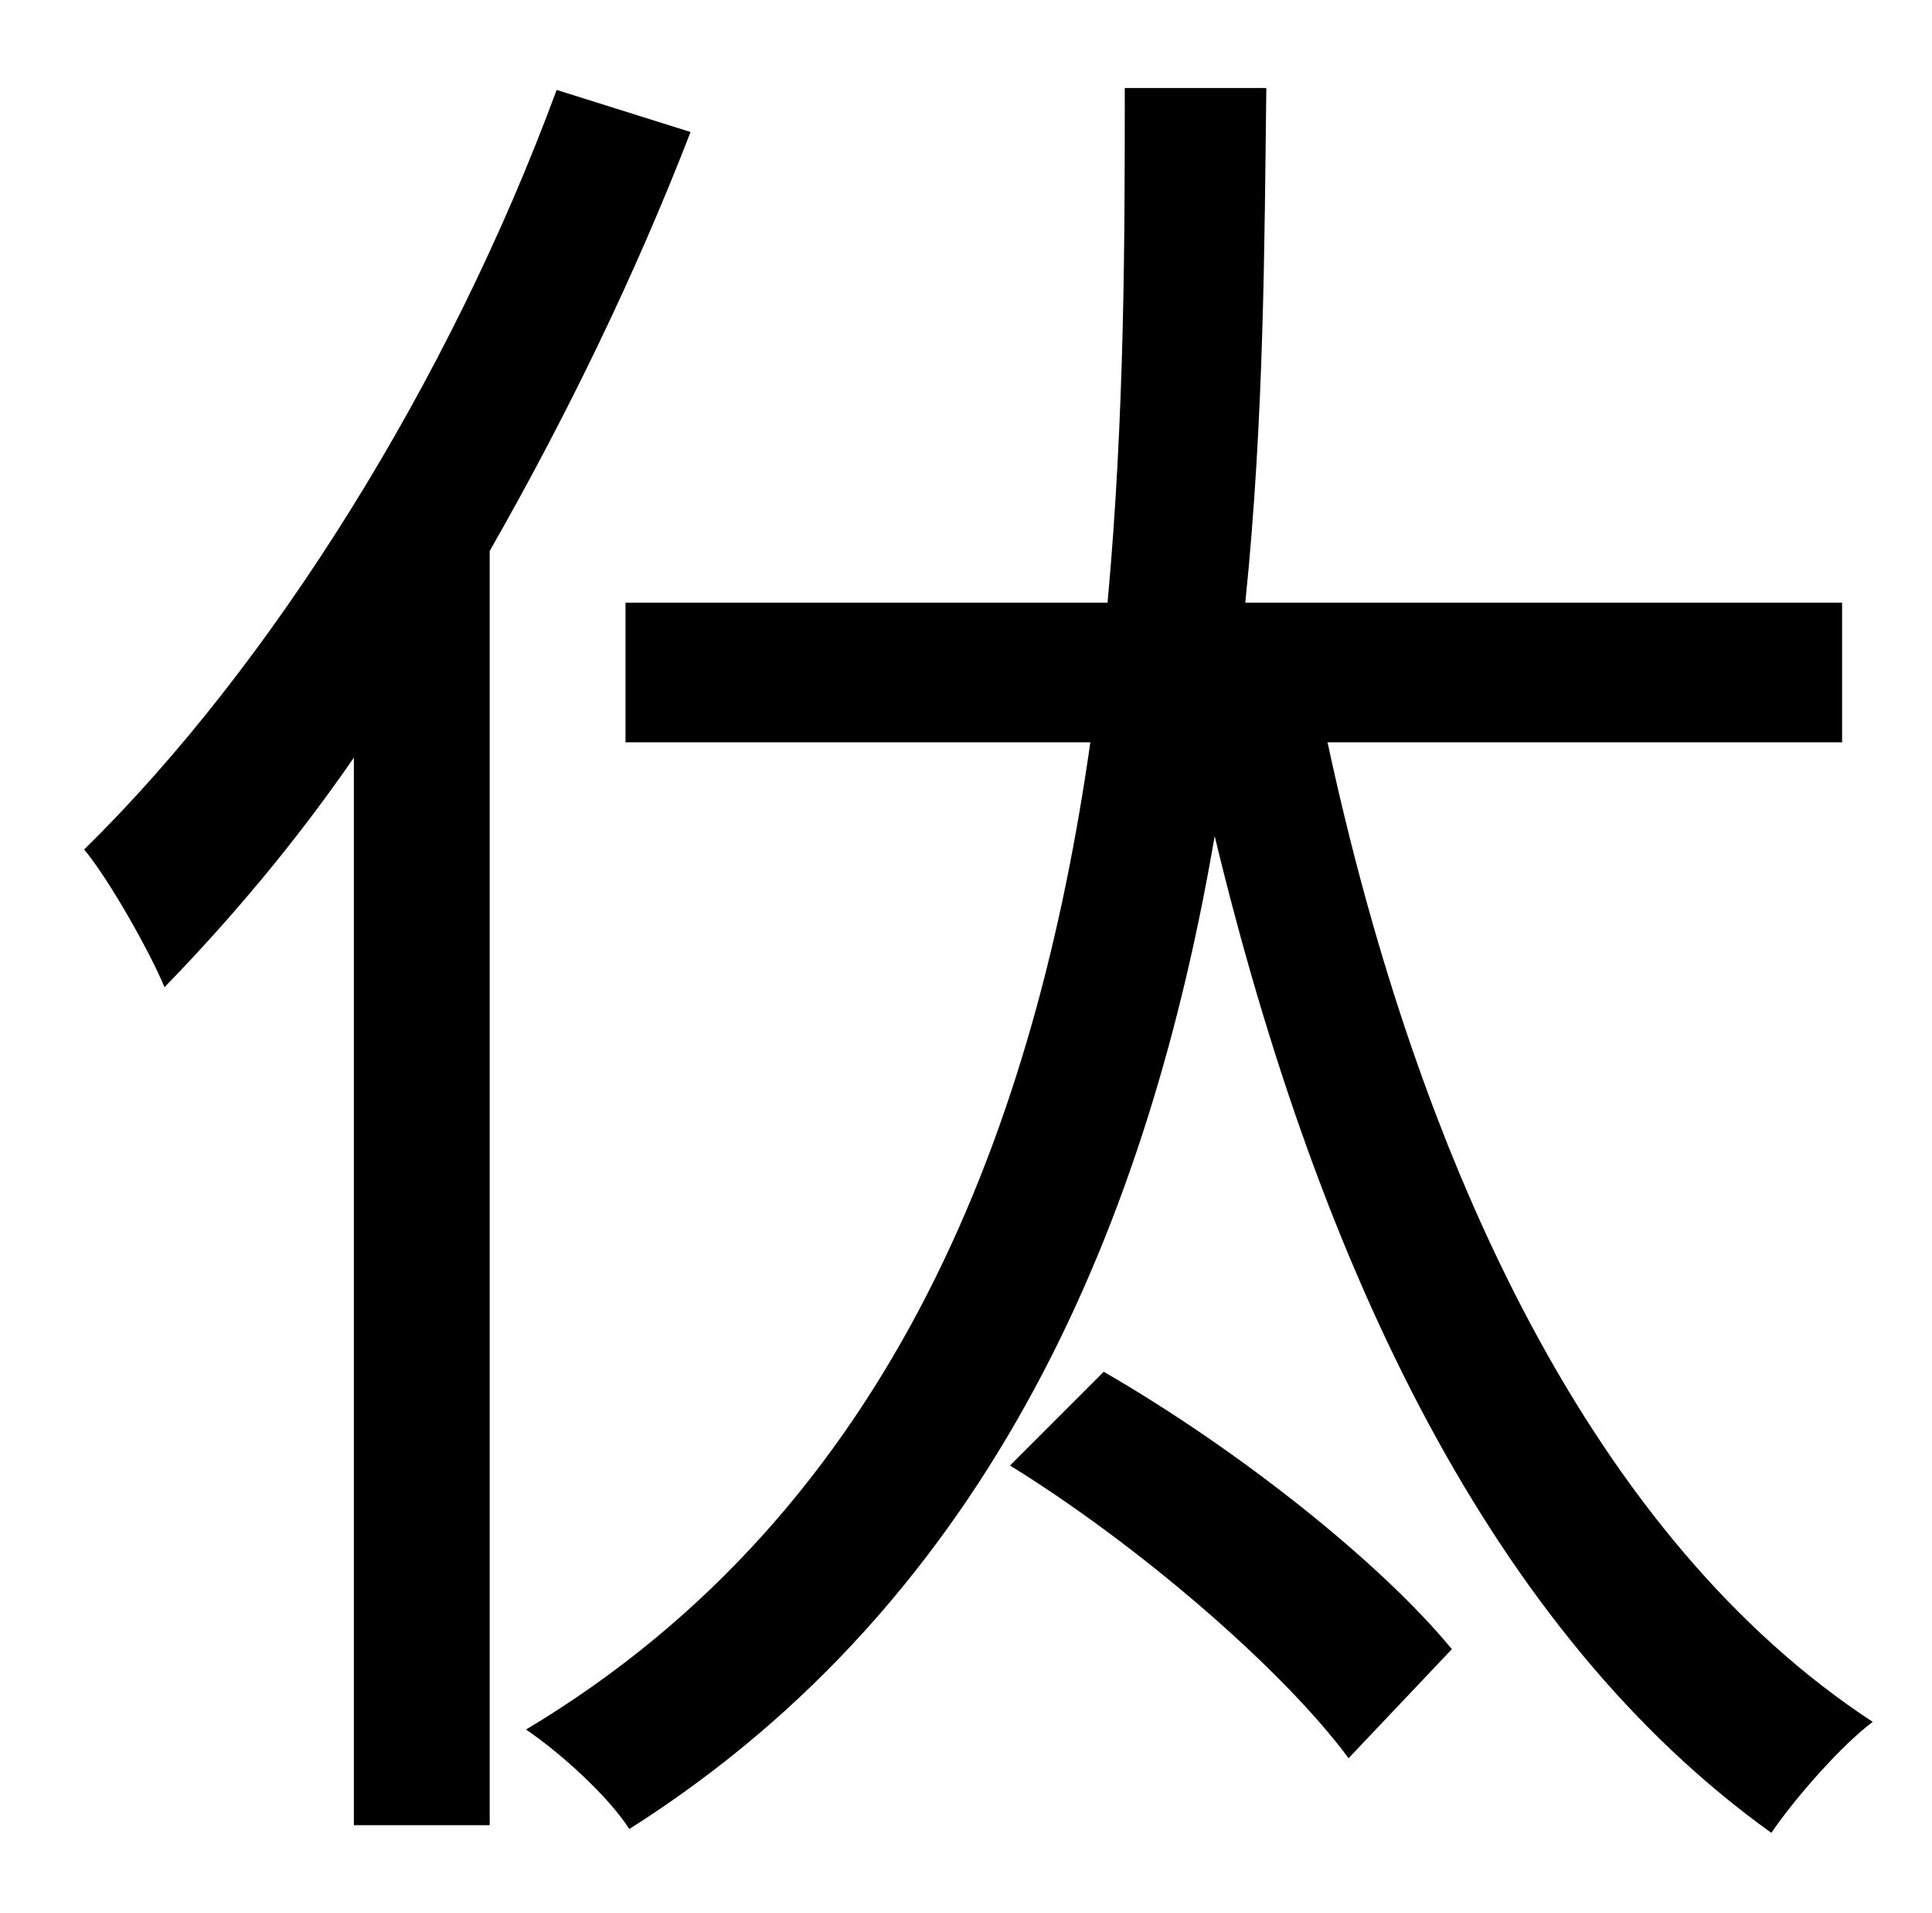 <?xml version="1.0" standalone="no"?>
<!DOCTYPE svg PUBLIC "-//W3C//DTD SVG 1.1//EN" "http://www.w3.org/Graphics/SVG/1.1/DTD/svg11.dtd" >
<svg xmlns="http://www.w3.org/2000/svg" xmlns:xlink="http://www.w3.org/1999/xlink" version="1.1" viewBox="-10 0 1010 1000">
   <path fill="currentColor"
d="M281 47l70 22c-29 75 -65 149 -105 219v666h-71v-558c-31 45 -65 85 -99 120c-7 -17 -28 -55 -42 -72c98 -96 191 -245 247 -397zM518 766l49 -49c71 41 145 100 182 145l-54 57c-34 -46 -109 -111 -177 -153zM953 388h-269c48 223 140 417 285 512c-16 12 -40 39 -53 58
c-145 -104 -236 -293 -291 -521c-34 199 -115 398 -306 519c-11 -17 -35 -39 -54 -52c194 -116 267 -319 295 -516h-243v-73h252c9 -98 9 -191 9 -269h74c-1 79 -1 172 -11 269h312v73z" />
</svg>
